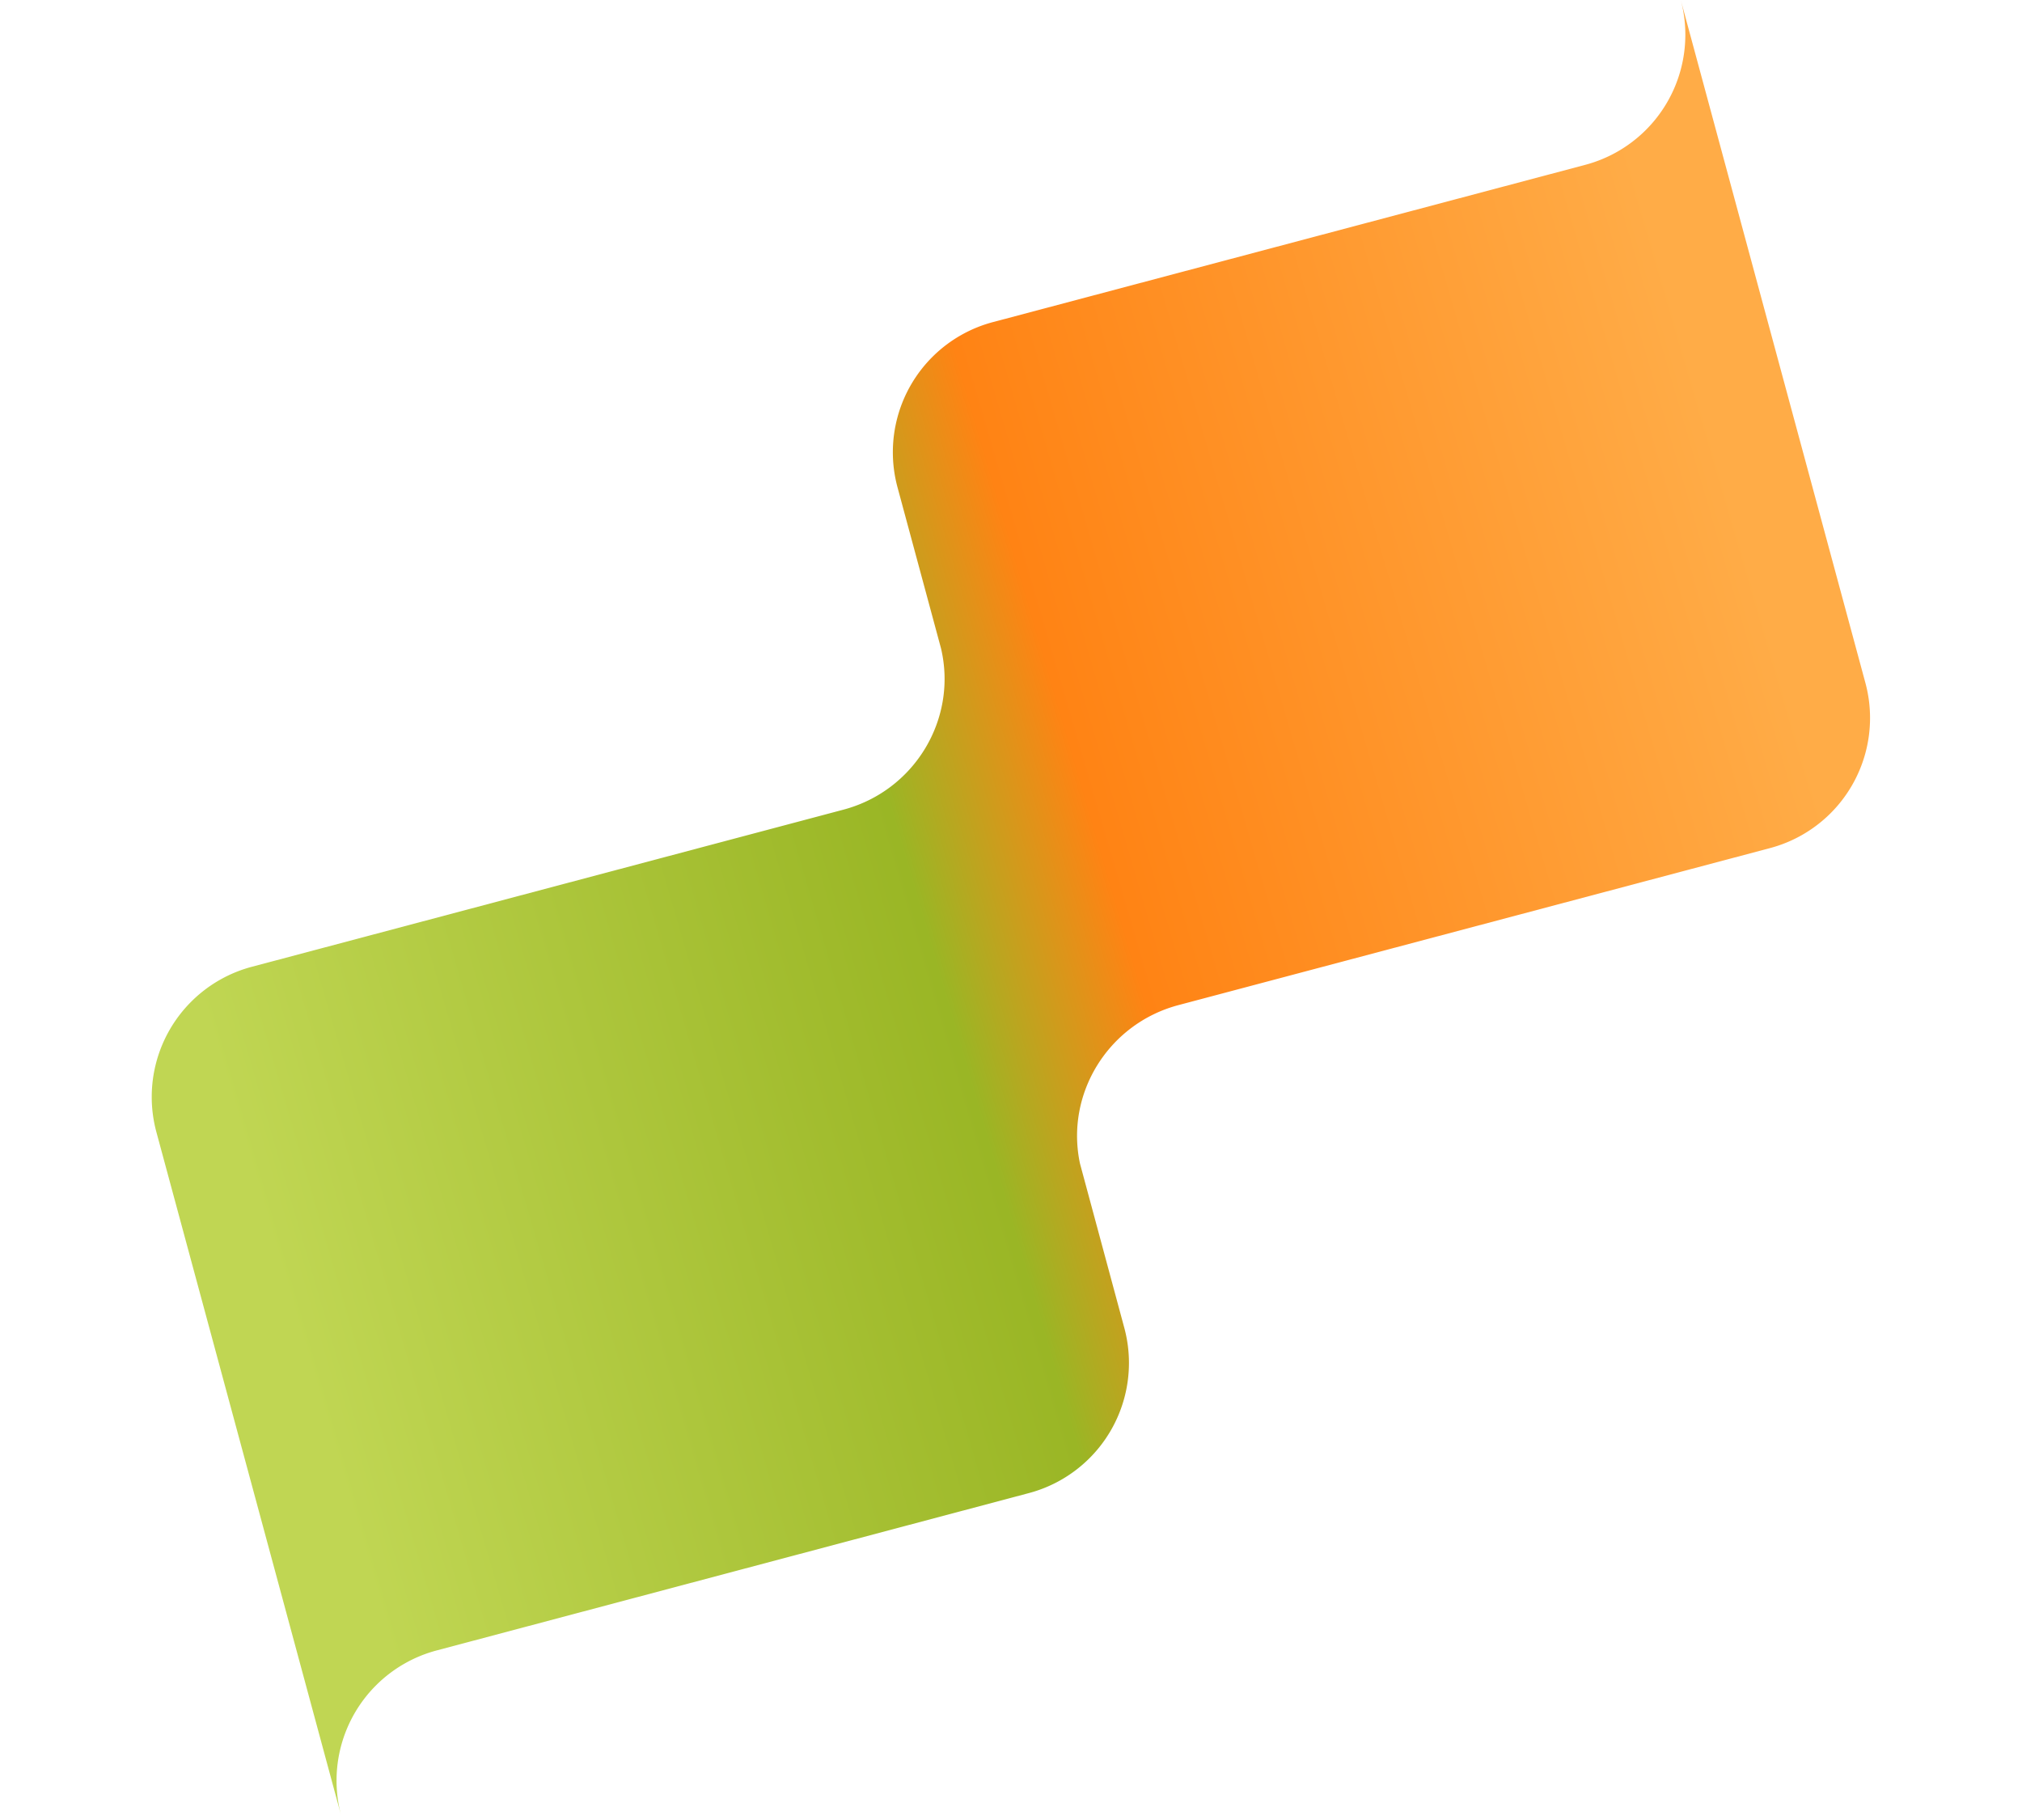 <svg width="40" height="36" xmlns="http://www.w3.org/2000/svg"><defs><linearGradient x1="5.184%" y1="63.877%" x2="94.816%" y2="35.881%" id="a"><stop stop-color="#C0D653" offset="0%"/><stop stop-color="#9AB625" offset="44.522%"/><stop stop-color="#FF8314" offset="56.346%"/><stop stop-color="#FFAC47" offset="100%"/></linearGradient></defs><path d="M33.25 0l3.654 13.515a2.663 2.663 0 01-1.902 3.264L23.31 19.882c-1.389.37-2.24 1.757-1.945 3.135l.878 3.254a2.664 2.664 0 01-1.902 3.266L8.65 32.643a2.664 2.664 0 00-1.902 3.266L3.092 22.386a2.664 2.664 0 011.902-3.266l11.692-3.105c1.406-.374 2.258-1.792 1.93-3.188l-.863-3.195a2.663 2.663 0 011.902-3.264l11.692-3.104A2.663 2.663 0 0033.25 0z" fill="url(#a)"/></svg>